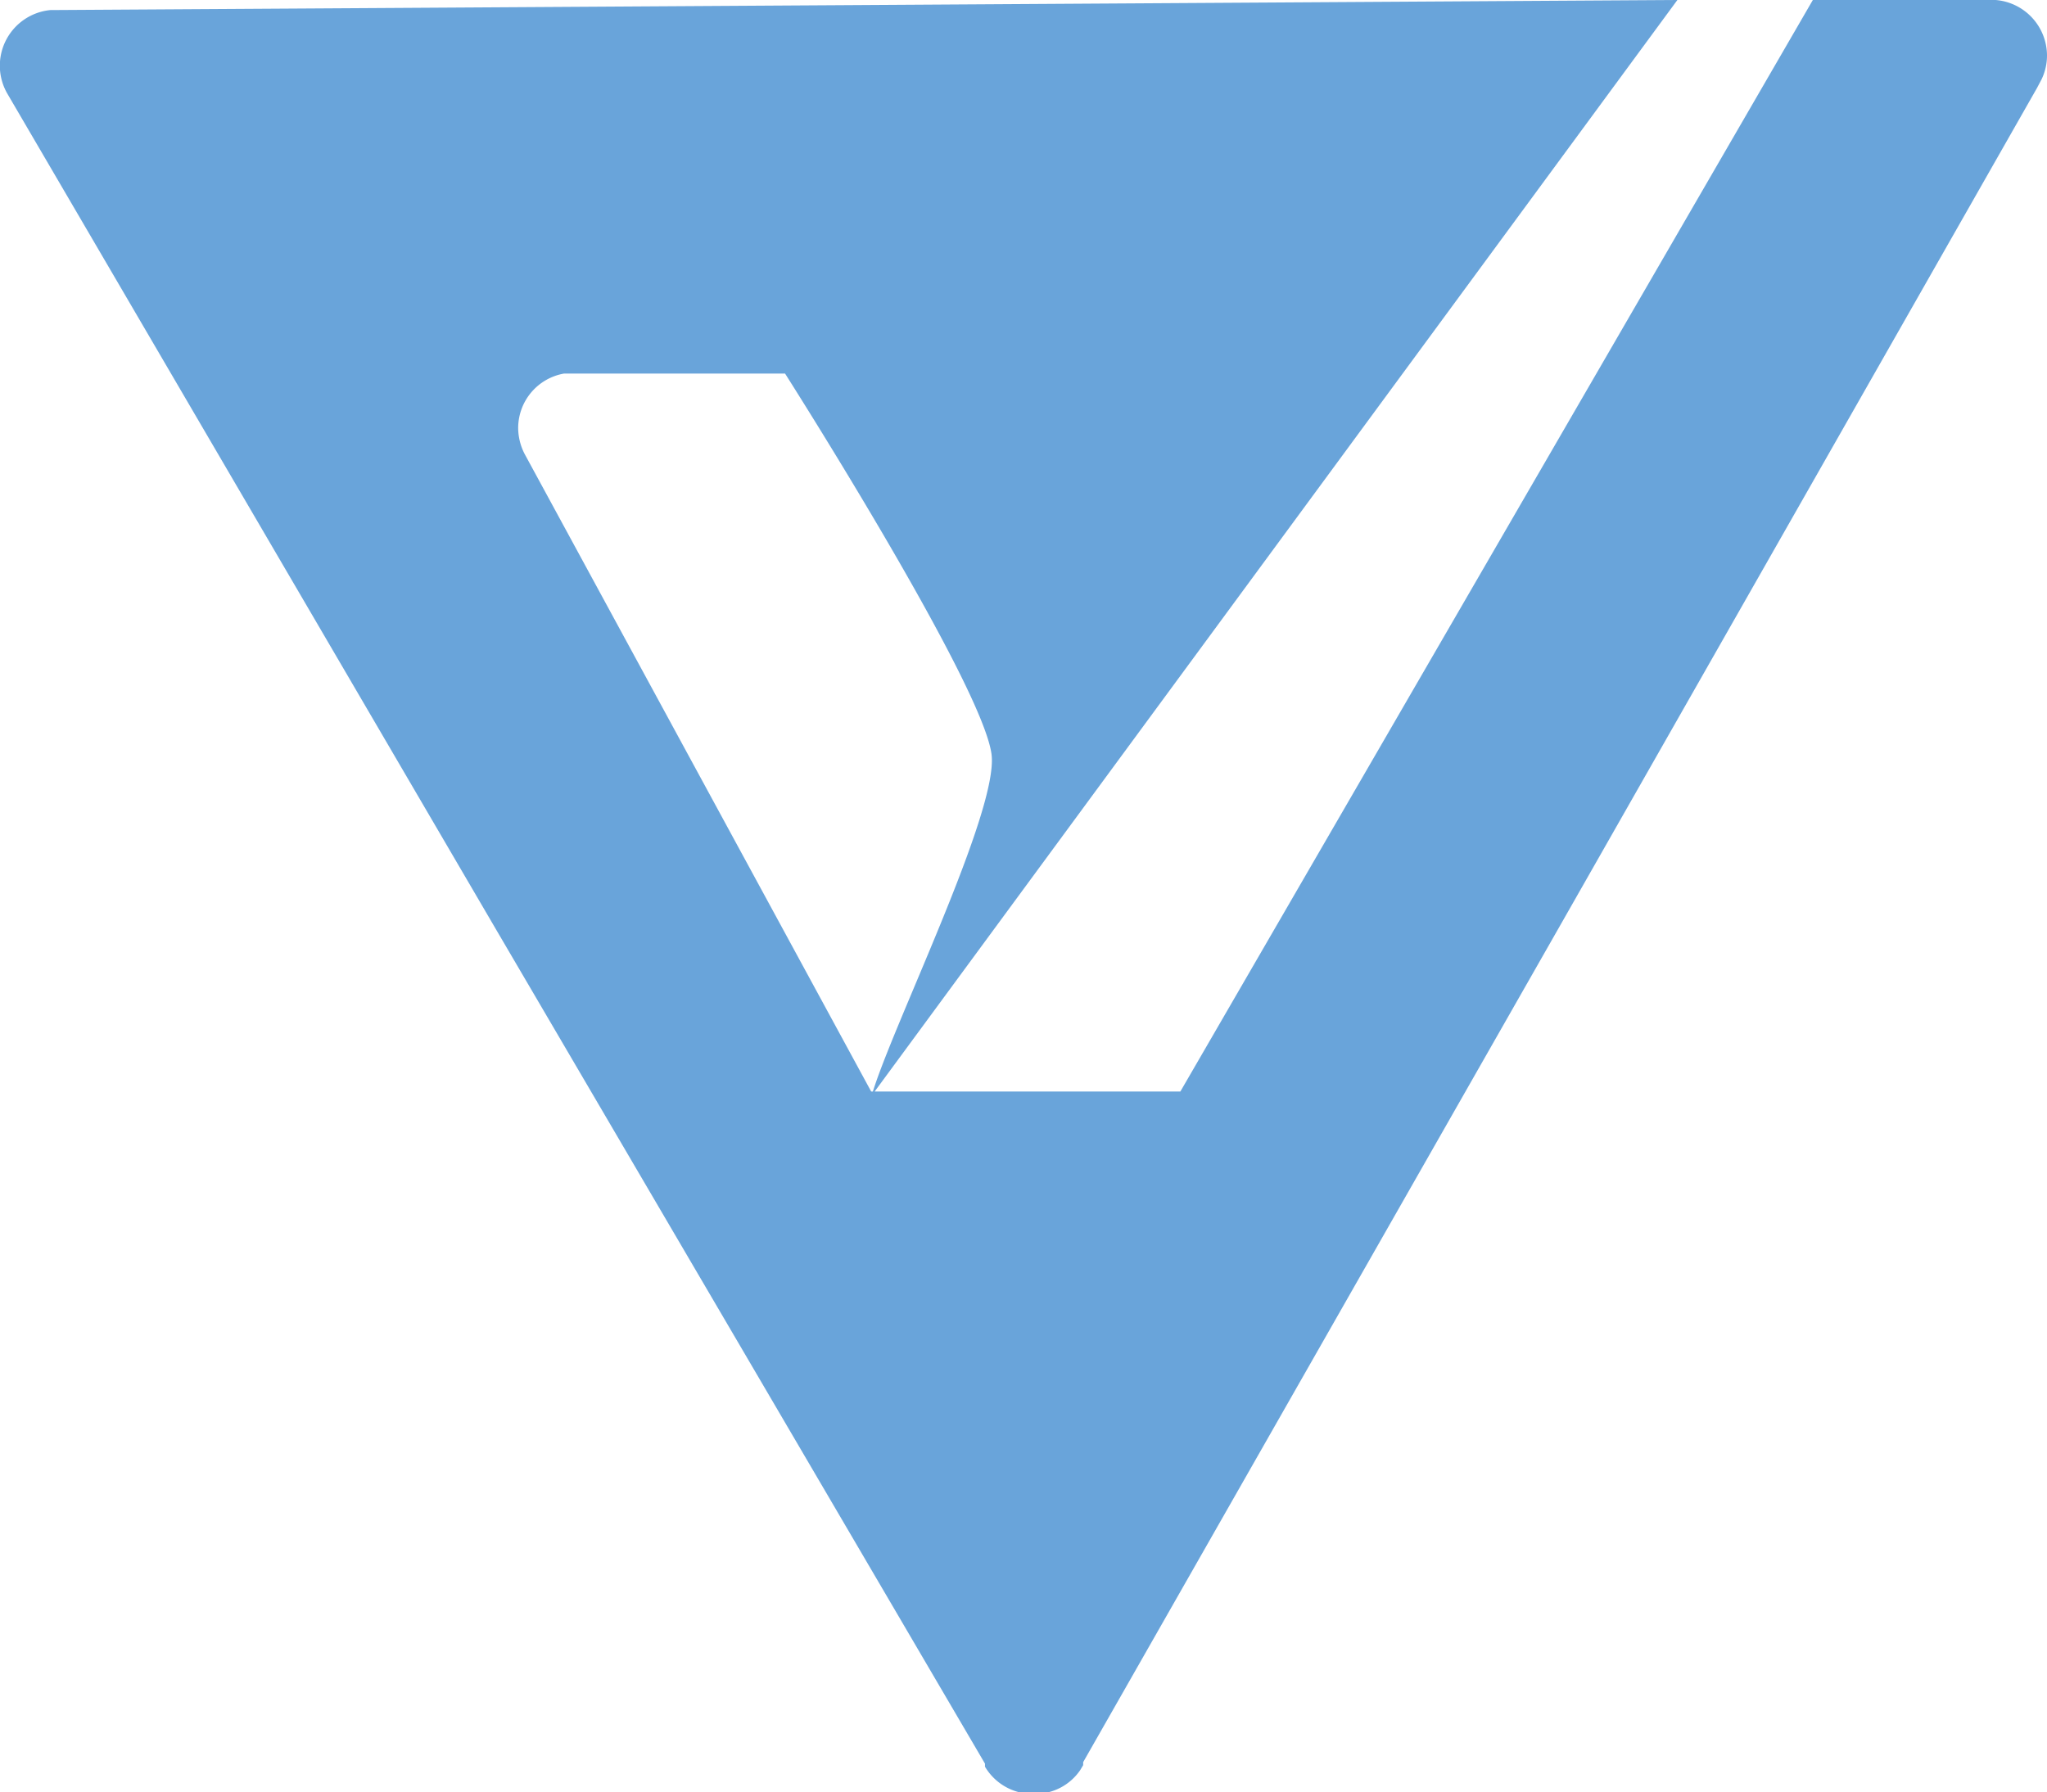 <svg xmlns="http://www.w3.org/2000/svg" viewBox="0 0 40.65 35.6"><g data-name="Layer 2"><path d="M40.65 1.1a1.09 1.09 0 0 1-.11.48l-.09.17L31 18.35 21.51 35v.06l-.06.1a1.08 1.08 0 0 1-.89.47 1.1 1.1 0 0 1-1-.54v-.06L9.85 18.46.14 1.85A1.11 1.11 0 0 1 1 .2L33.31 0l-16 21.76c.38-1.32 2.53-5.65 2.38-6.78-.19-1.42-4.1-7.56-4.1-7.56H11.2a1.1 1.1 0 0 0-.91 1.08 1.14 1.14 0 0 0 .13.52l6.88 12.66h6.14L36 0h3.63a1.11 1.11 0 0 1 1.02 1.1z" fill="#69a4da" data-name="Layer 1"/></g></svg>
